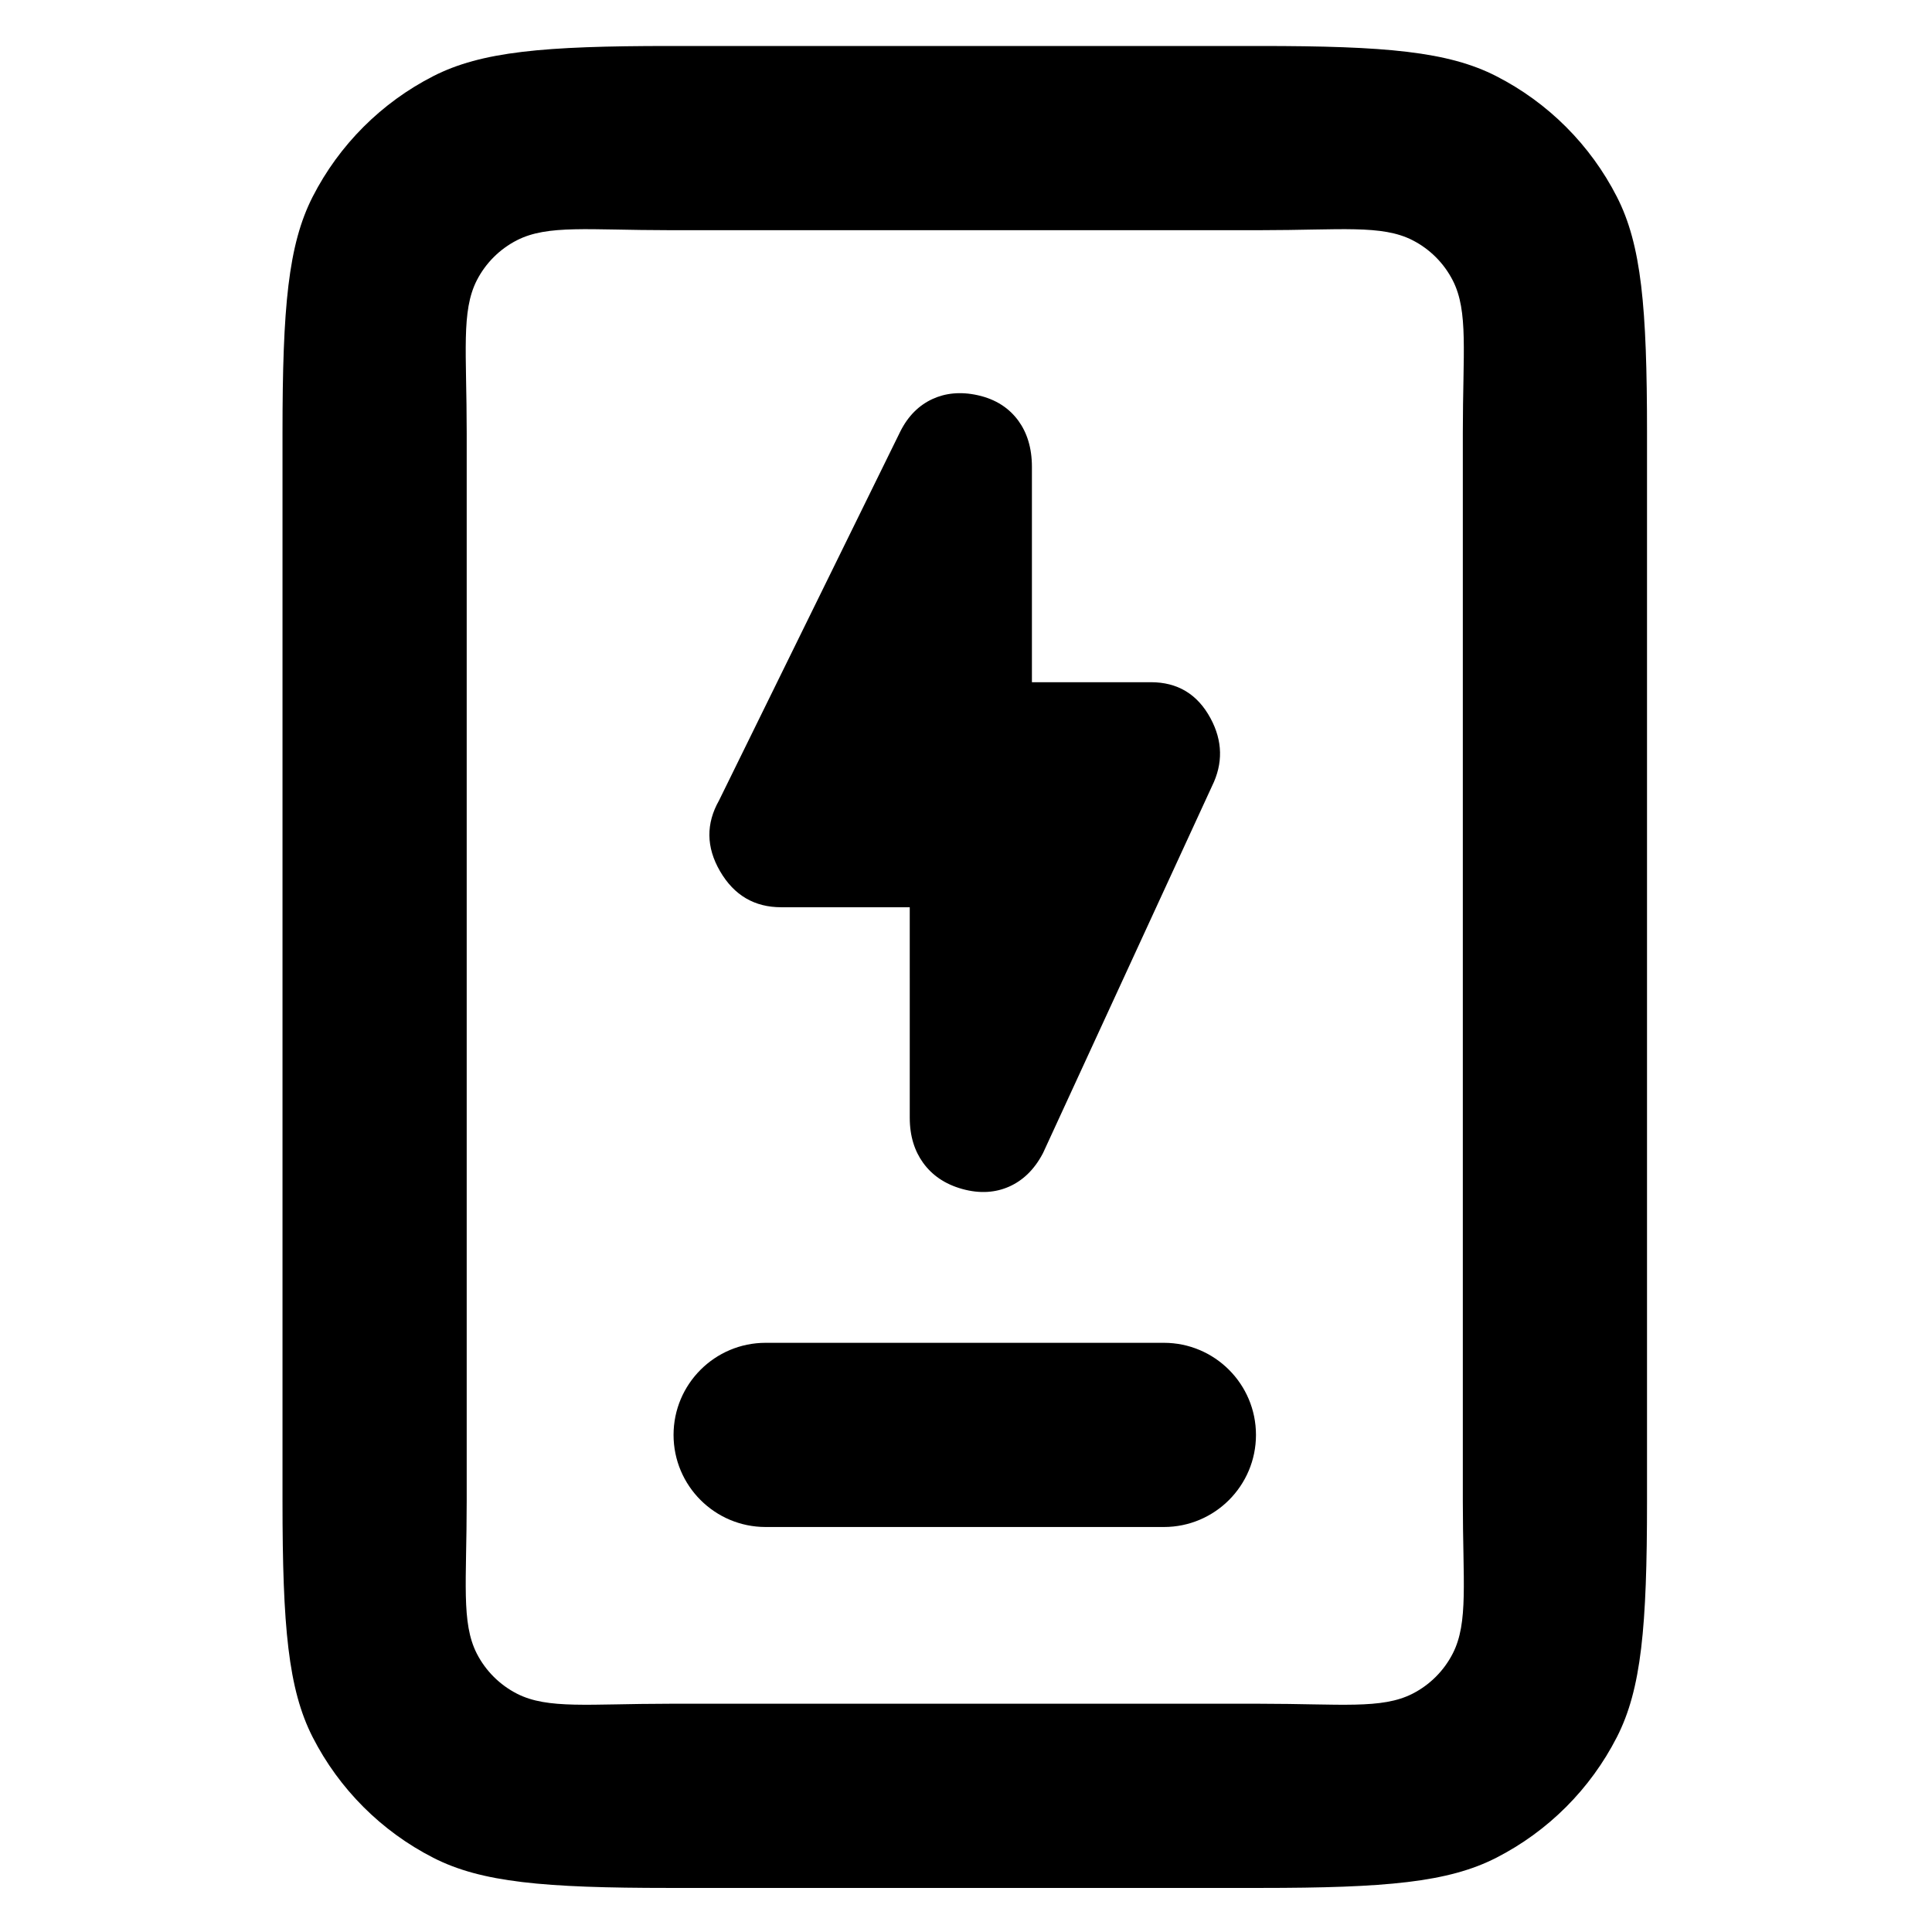 <svg clip-rule="evenodd" fill-rule="evenodd" stroke-linejoin="round" stroke-miterlimit="2" viewBox="0 0 250 250" xmlns="http://www.w3.org/2000/svg">
  <defs>
    <style type="text/css" id="current-color-scheme">.ColorScheme-Text { color:#000000; }</style>
  </defs><path class="ColorScheme-Text" fill="currentColor" d="m295.423 200.101c-78.208 0-116.882-3.495-146.79-18.735-32.314-16.501-58.613-42.8-75.114-75.114-15.183-29.851-18.735-68.582-18.735-146.79v-664.622c0-78.208 3.552-116.939 18.735-146.79 16.501-32.314 42.8-58.613 75.114-75.114 29.908-15.24 68.582-18.735 146.79-18.735h367.605c78.207 0 116.939 3.495 146.79 18.735 32.314 16.501 58.612 42.8 75.113 75.114 15.241 29.851 18.736 68.582 18.736 146.79v664.622c0 78.208-3.495 116.939-18.736 146.79-16.501 32.314-42.799 58.613-75.113 75.114-29.851 15.24-68.583 18.735-146.79 18.735zm0-114.59h367.605c50.19 0 75.572 3.552 94.766-6.245 10.771-5.5 19.537-14.267 25.038-25.038 9.797-19.194 6.245-44.576 6.245-94.766v-664.622c0-50.191 3.552-75.572-6.245-94.766-5.501-10.771-14.267-19.538-25.038-25.038-19.194-9.797-44.576-6.245-94.766-6.245h-367.605c-50.19 0-75.572-3.552-94.766 6.245-10.771 5.5-19.538 14.267-25.038 25.038-9.74 19.194-6.245 44.575-6.245 94.766v664.622c0 50.19-3.495 75.572 6.245 94.766 5.5 10.771 14.267 19.538 25.038 25.038 19.194 9.797 44.576 6.245 94.766 6.245zm149.577-495.511h-80c-16.417 0-29.234-7.265-38.051-22.466-8.669-14.947-8.722-29.602-.619-43.925l112.719-229.428.062-.125c4.988-9.975 11.903-16.475 20.008-20.215 7.9-3.647 17.28-4.796 28.22-2.365 11.399 2.534 19.692 8.171 25.392 16.088 5.122 7.114 8.269 16.484 8.269 28.436v134h74c16.535 0 29.005 7.369 37.154 22.526 7.552 14.032 7.801 28.066.893 42.099l-104.881 227.741c-.154.335-.318.666-.49.992-5.436 10.267-12.65 16.794-20.803 20.418-8.357 3.714-18.083 4.589-29.226 1.494-10.944-3.04-18.906-8.734-24.378-16.334-5.183-7.199-8.269-16.417-8.269-27.936zm-89.646 385.562c-31.627 0-57.295-25.668-57.295-57.295s25.668-57.295 57.295-57.295h247.743c31.627 0 57.295 25.668 57.295 57.295s-25.668 57.295-57.295 57.295z" transform="matrix(.208 0 0 .208 25.161 202.677)"/></svg>